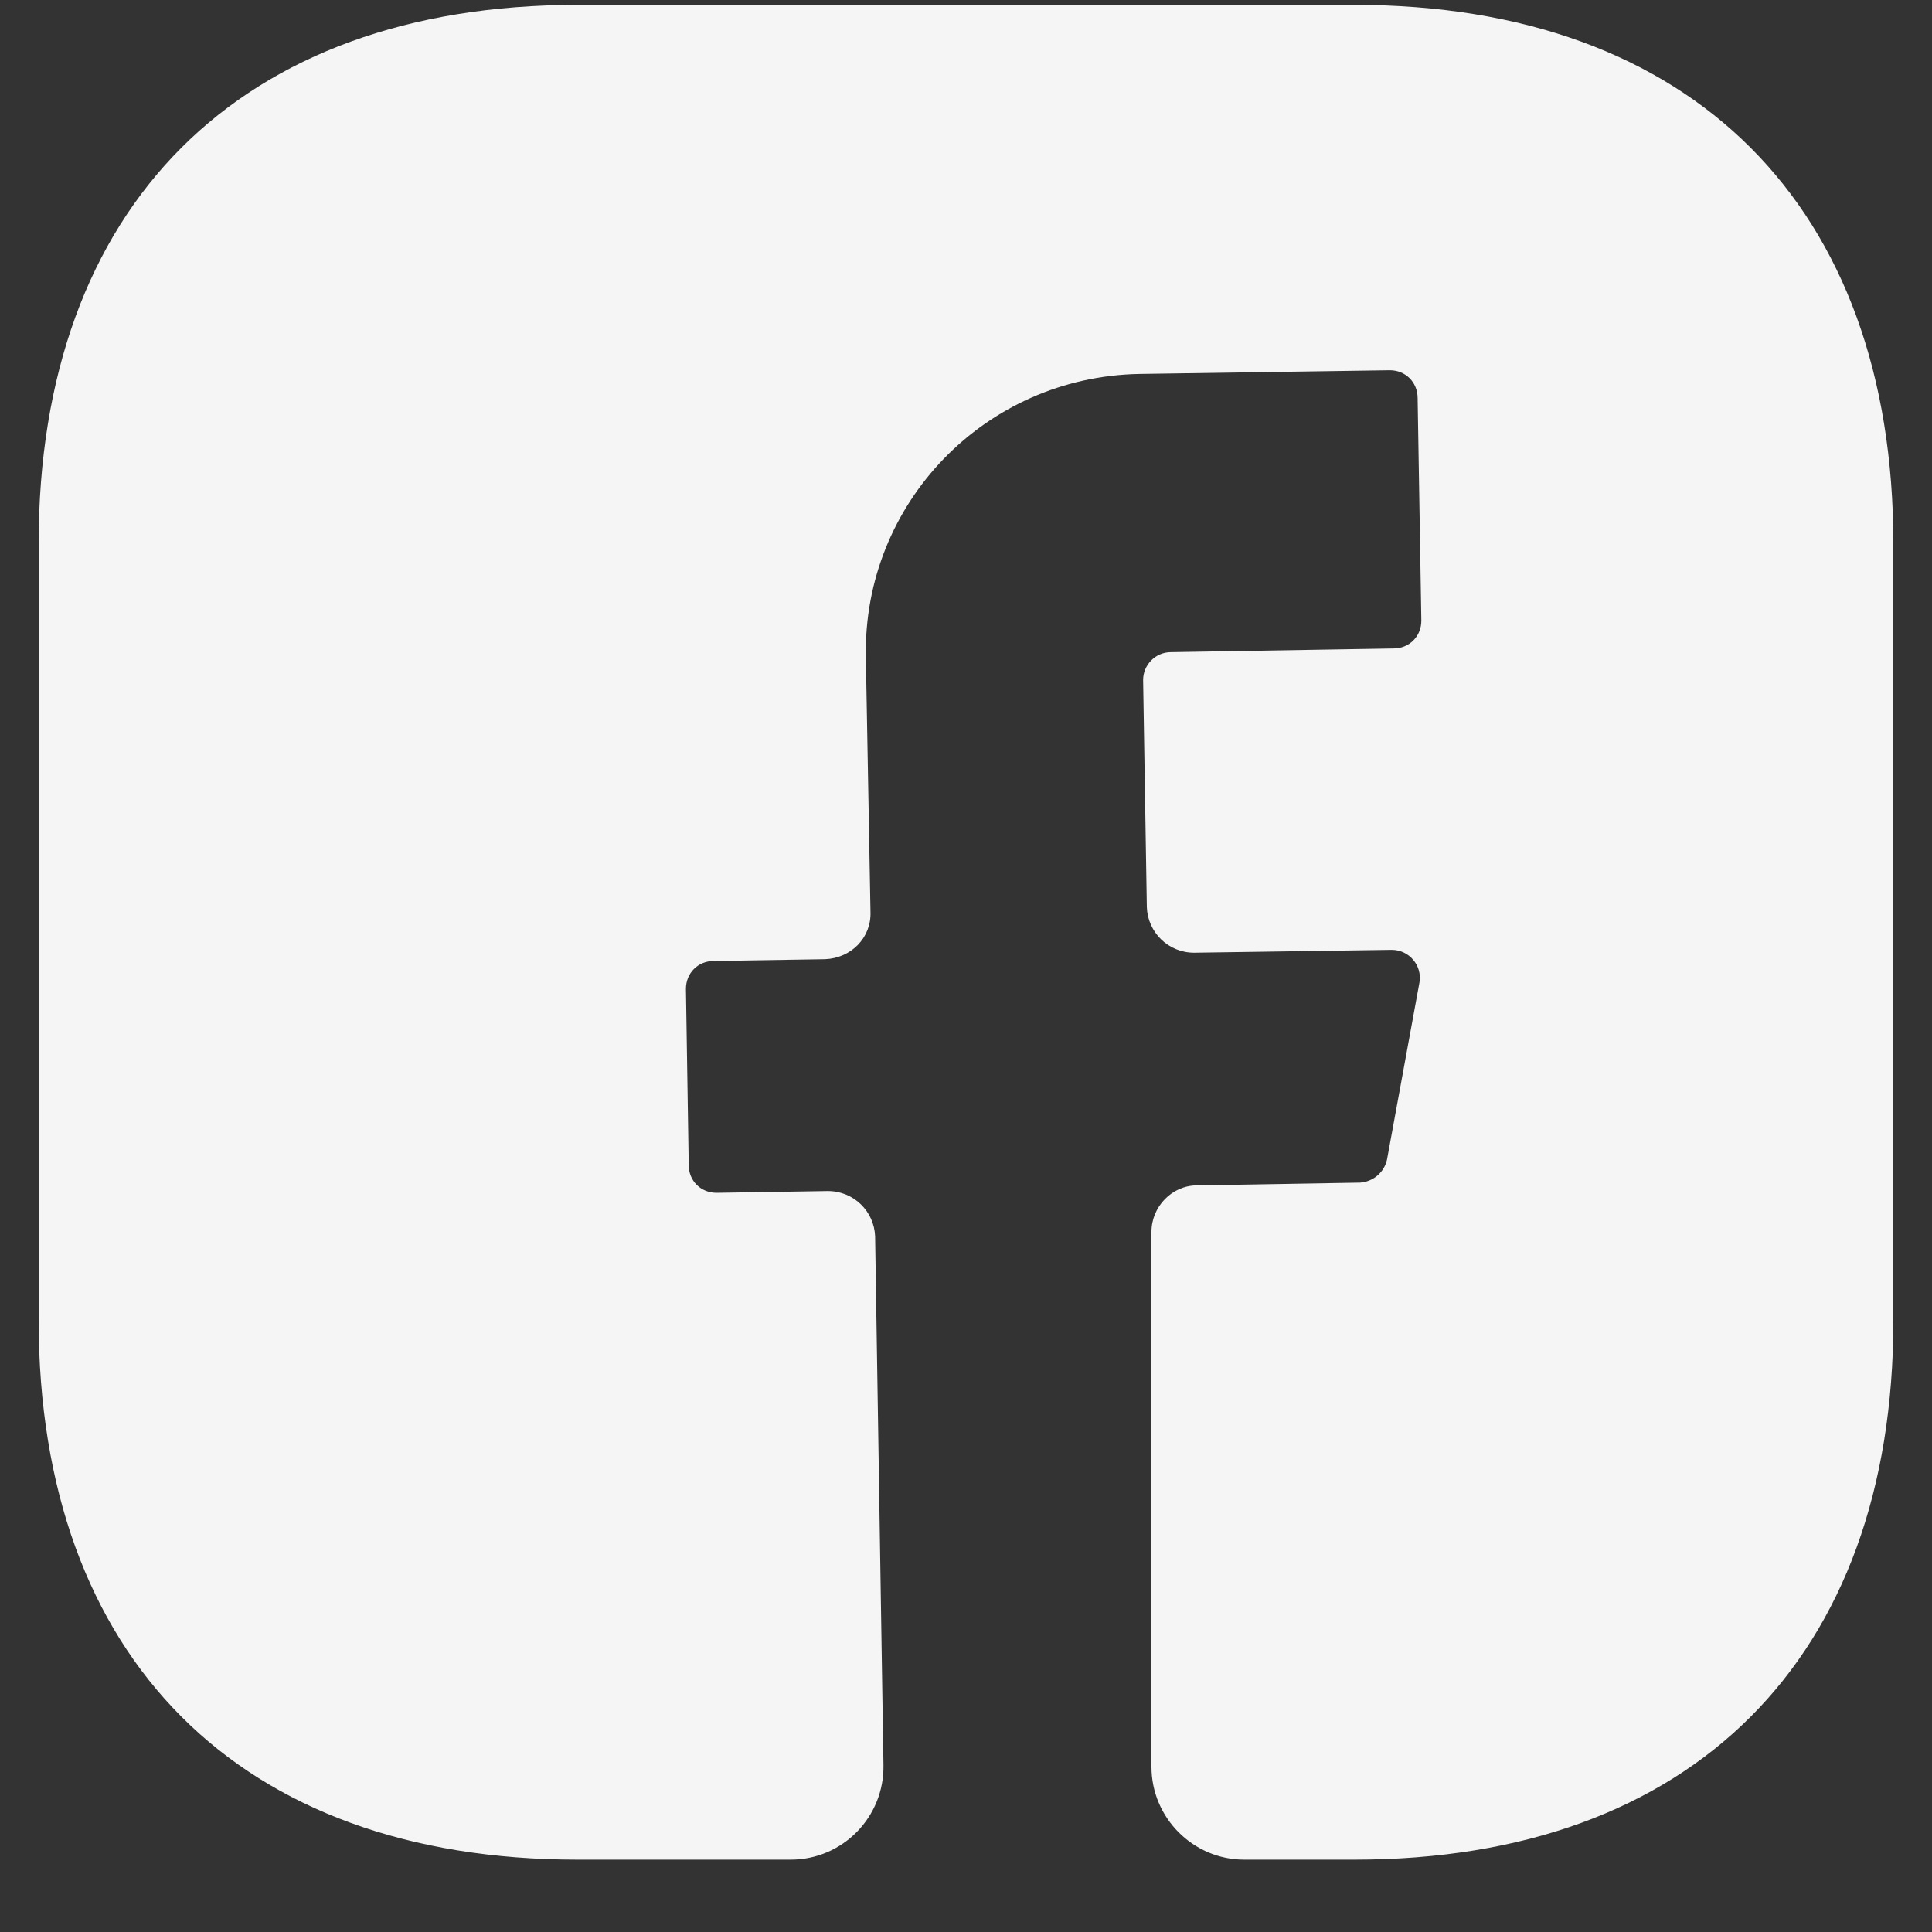 <svg width="25" height="25" viewBox="0 0 25 25" fill="none" xmlns="http://www.w3.org/2000/svg">
<rect x="0" y="0" width="25" height="25" fill="#333333" stroke="none"/>
<path d="M24.5 17.091C24.5 21.459 21.896 24.064 17.528 24.064H16.1C15.44 24.064 14.9 23.523 14.9 22.863V15.94C14.9 15.616 15.164 15.339 15.488 15.339L17.6 15.303C17.768 15.291 17.912 15.171 17.948 15.004L18.368 12.711C18.404 12.495 18.236 12.291 18.008 12.291L15.452 12.328C15.116 12.328 14.852 12.063 14.84 11.739L14.792 8.799C14.792 8.607 14.948 8.439 15.152 8.439L18.032 8.391C18.236 8.391 18.392 8.235 18.392 8.031L18.344 5.151C18.344 4.947 18.188 4.791 17.984 4.791L14.744 4.839C12.752 4.875 11.168 6.507 11.204 8.499L11.264 11.8C11.276 12.136 11.012 12.399 10.676 12.412L9.236 12.435C9.032 12.435 8.876 12.591 8.876 12.796L8.912 15.075C8.912 15.28 9.068 15.435 9.272 15.435L10.712 15.412C11.048 15.412 11.312 15.675 11.324 15.999L11.432 22.84C11.444 23.512 10.904 24.064 10.232 24.064H7.472C3.104 24.064 0.5 21.459 0.5 17.079V7.035C0.5 2.667 3.104 0.063 7.472 0.063H17.528C21.896 0.063 24.5 2.667 24.5 7.035V17.091Z" fill="#F5F5F5"/>
</svg>
